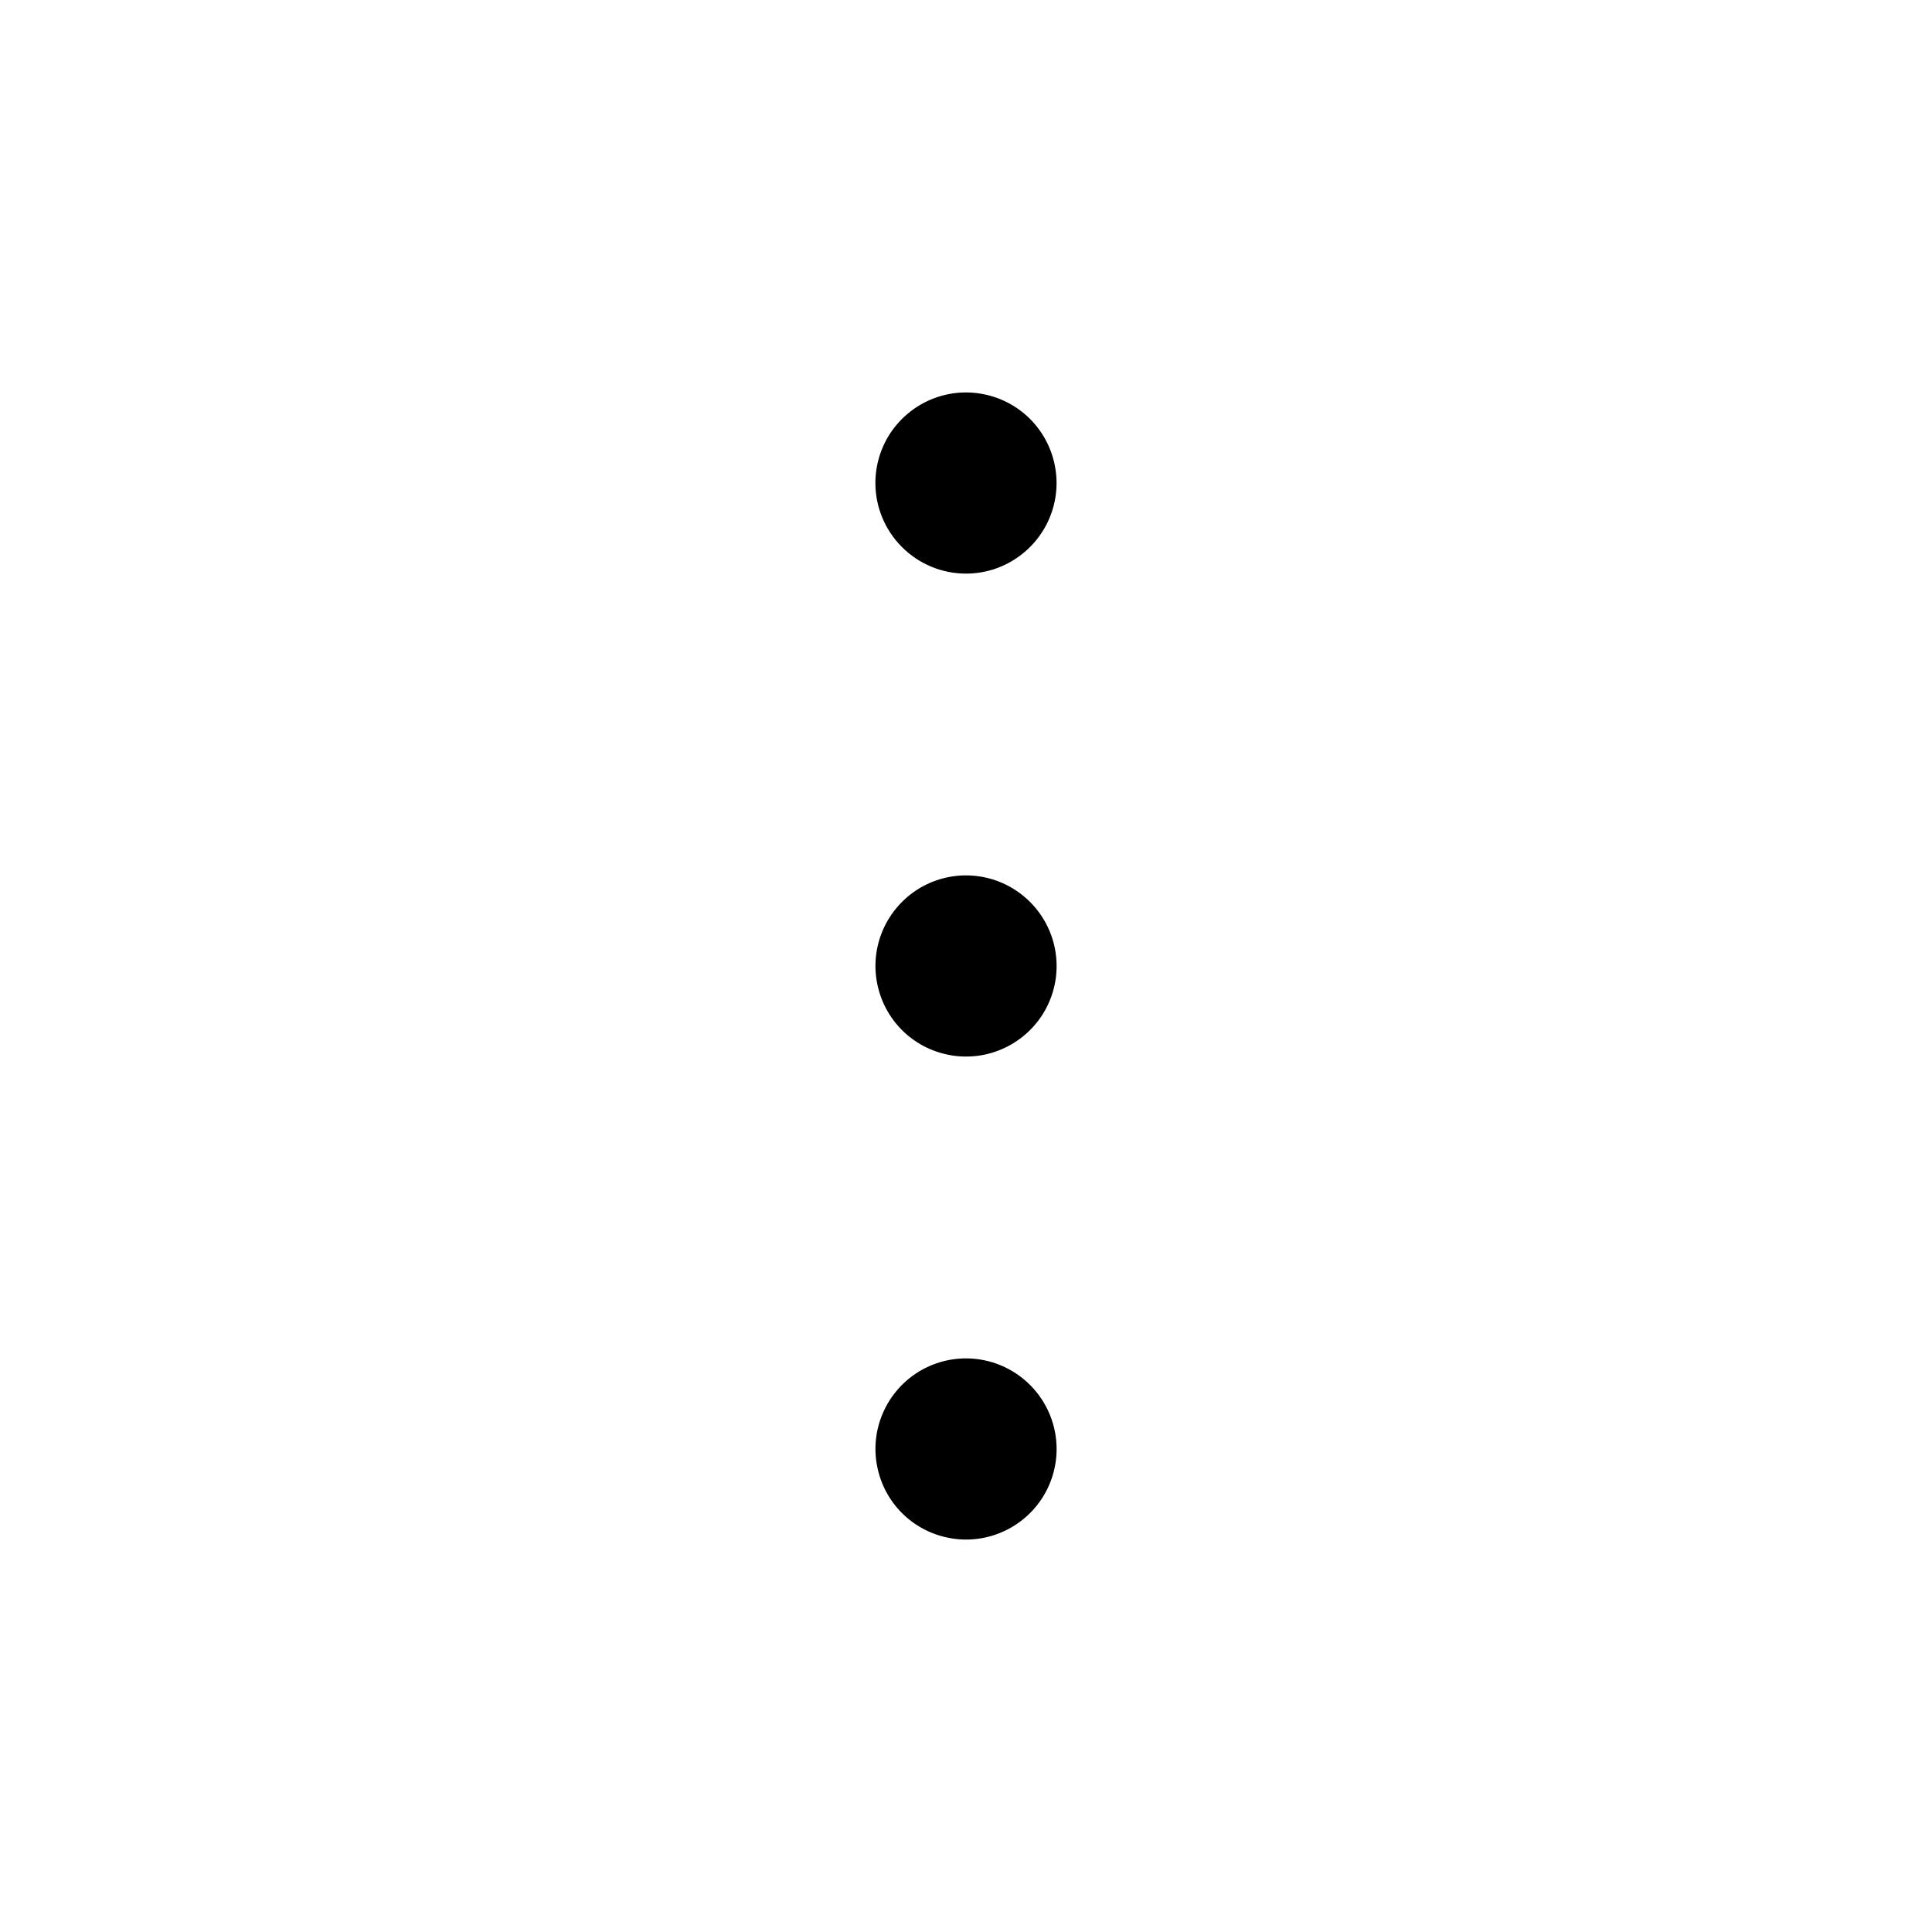 <svg xmlns="http://www.w3.org/2000/svg" width="20" height="20" fill="none" viewBox="0 0 20 20"><path fill="currentColor" d="M10.938 10C10.938 10.185 10.883 10.367 10.78 10.521C10.677 10.675 10.53 10.795 10.359 10.866C10.188 10.937 9.999 10.956 9.817 10.919C9.635 10.883 9.468 10.794 9.337 10.663C9.206 10.532 9.117 10.365 9.081 10.183C9.044 10.001 9.063 9.813 9.134 9.641C9.205 9.47 9.325 9.324 9.479 9.22C9.633 9.117 9.815 9.062 10 9.062C10.249 9.062 10.487 9.161 10.663 9.337C10.839 9.513 10.938 9.751 10.938 10ZM10 5.938C10.185 5.938 10.367 5.883 10.521 5.779C10.675 5.676 10.795 5.53 10.866 5.359C10.937 5.187 10.956 4.999 10.919 4.817C10.883 4.635 10.794 4.468 10.663 4.337C10.532 4.206 10.365 4.117 10.183 4.081C10.001 4.044 9.813 4.063 9.641 4.134C9.47 4.205 9.324 4.325 9.22 4.479C9.117 4.633 9.062 4.815 9.062 5C9.062 5.249 9.161 5.487 9.337 5.663C9.513 5.839 9.751 5.938 10 5.938ZM10 14.062C9.815 14.062 9.633 14.117 9.479 14.22C9.325 14.323 9.205 14.47 9.134 14.641C9.063 14.812 9.044 15.001 9.081 15.183C9.117 15.365 9.206 15.532 9.337 15.663C9.468 15.794 9.635 15.883 9.817 15.919C9.999 15.956 10.188 15.937 10.359 15.866C10.53 15.795 10.677 15.675 10.78 15.521C10.883 15.367 10.938 15.185 10.938 15C10.938 14.751 10.839 14.513 10.663 14.337C10.487 14.161 10.249 14.062 10 14.062Z"/></svg>